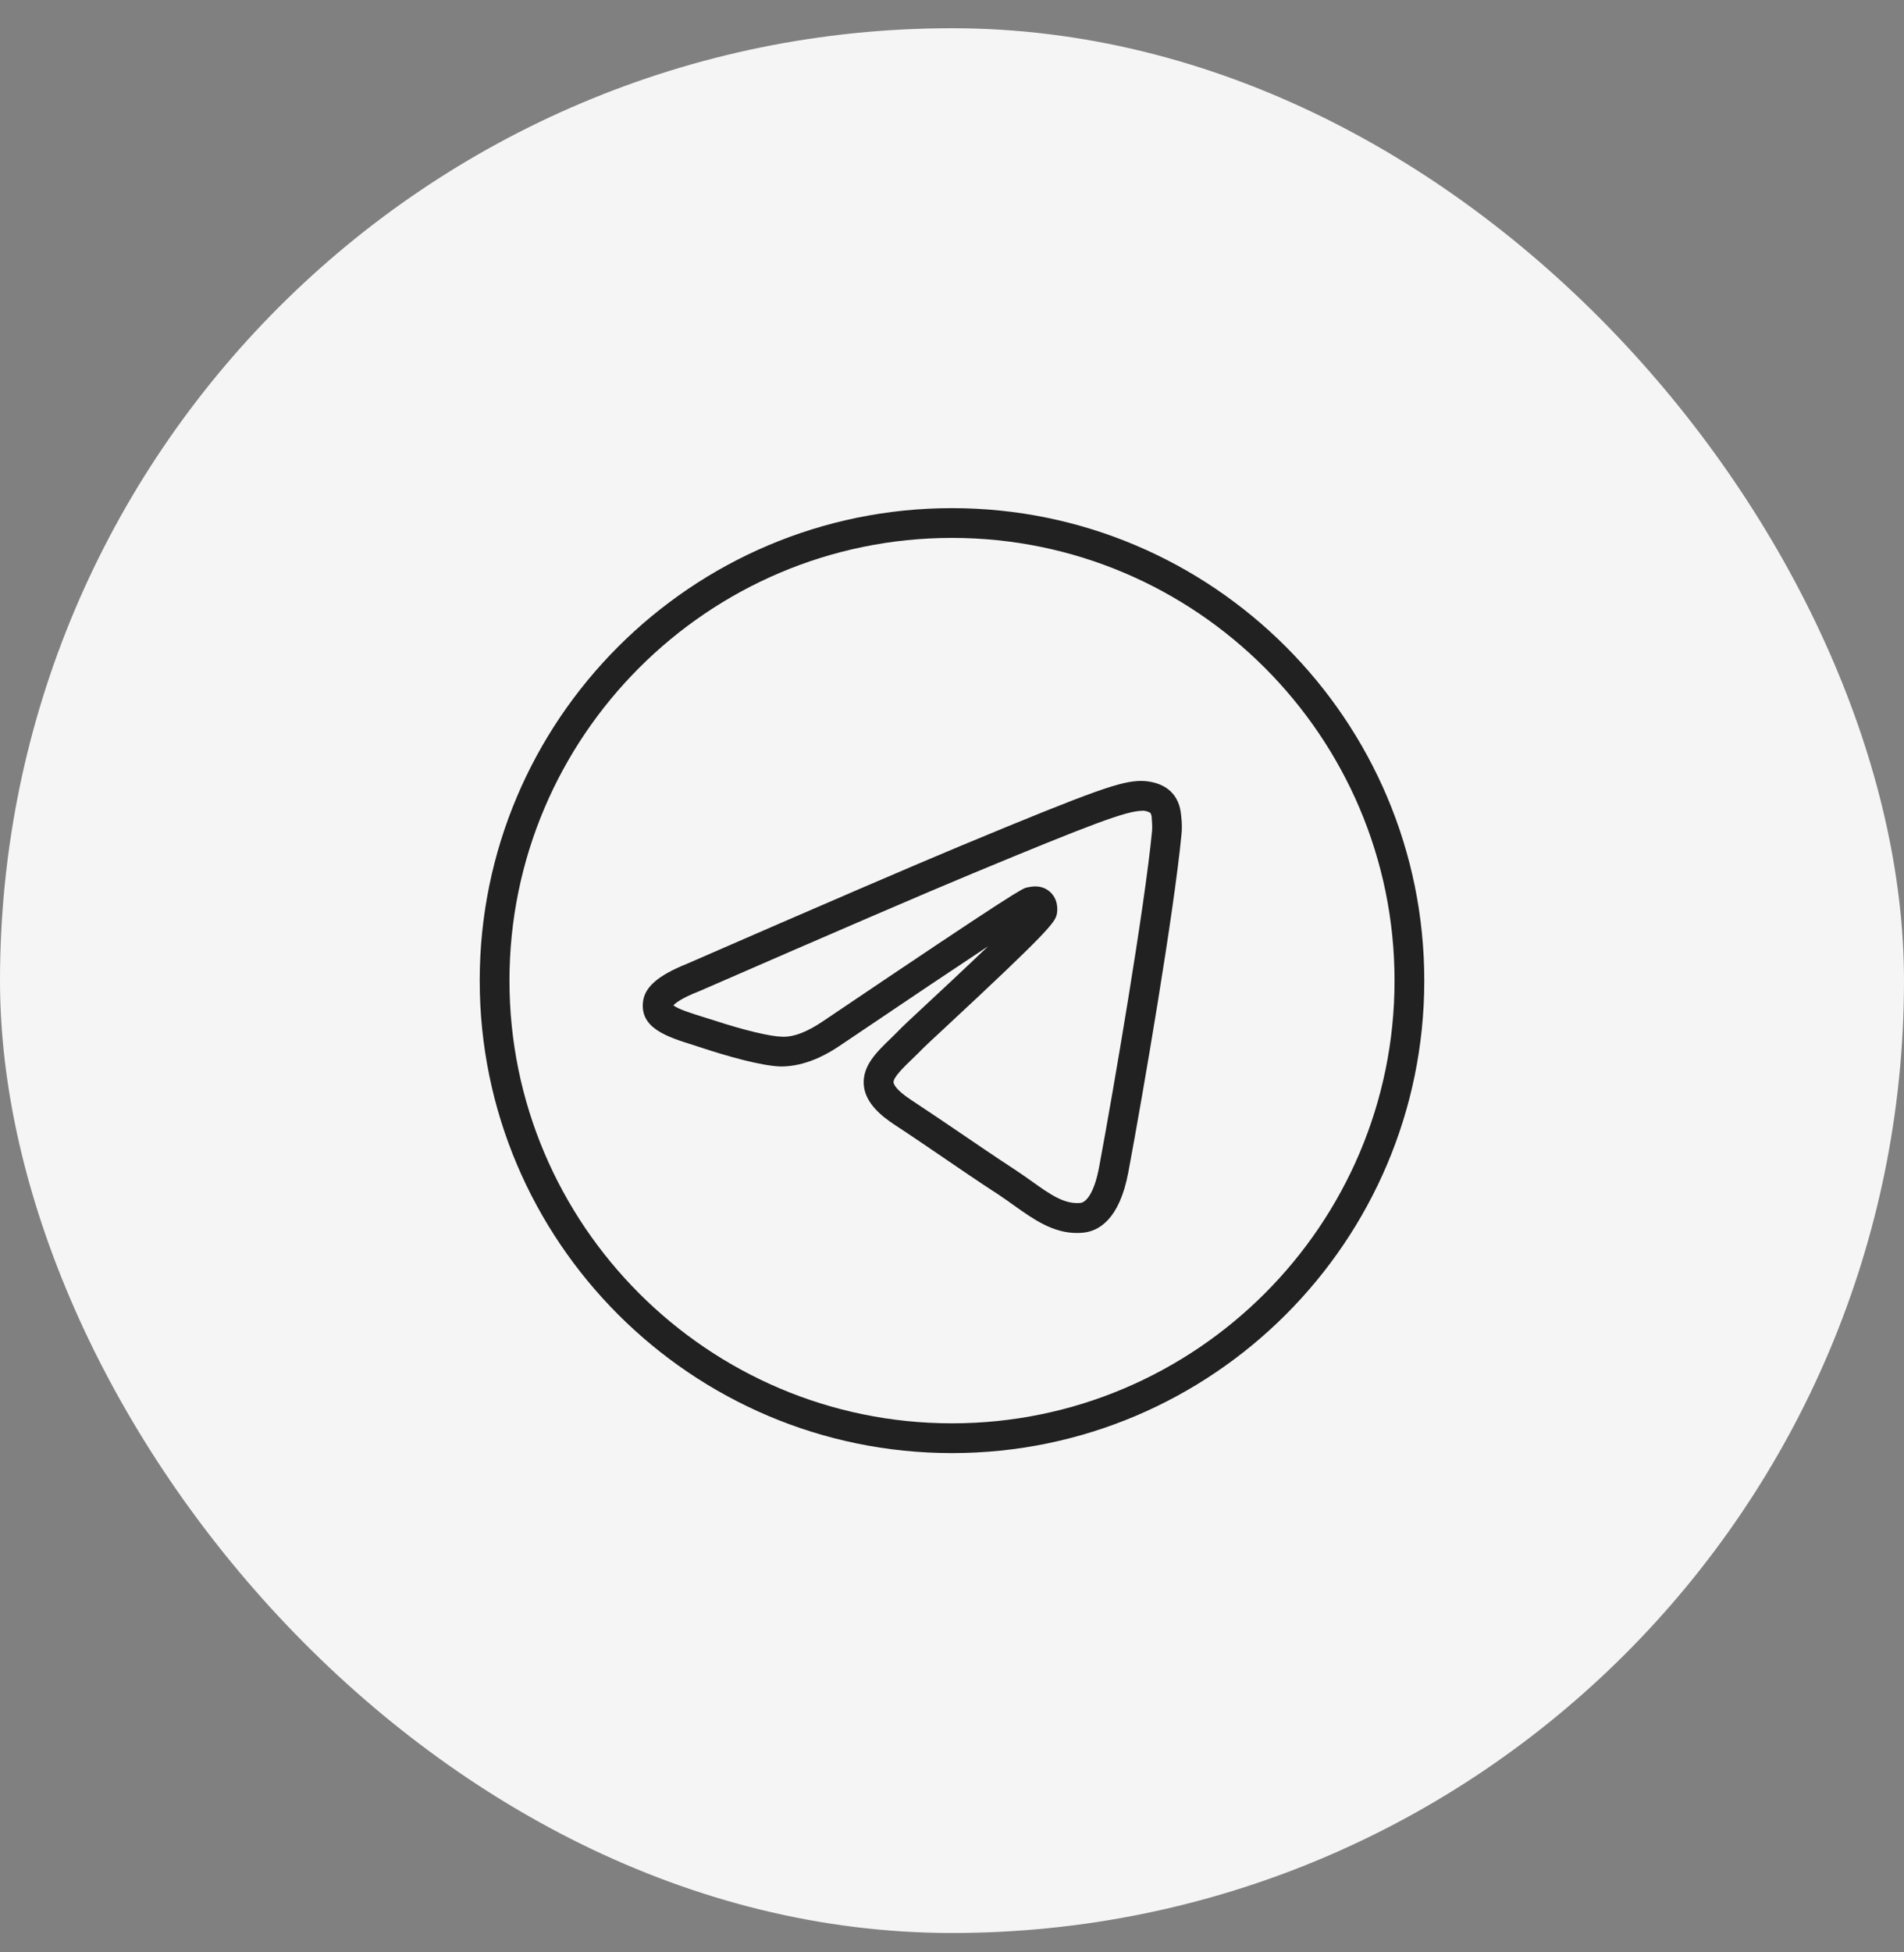 <svg width="40" height="41" viewBox="0 0 40 41" fill="none" xmlns="http://www.w3.org/2000/svg">
<rect x="0" y="0" width="40" height="41" fill="#808080" stroke="none"/>
<rect y="0.593" width="40" height="40" rx="20" fill="#F5F5F5"/>
<g clip-path="url(#clip0_1245_1371)">
<path d="M24.553 16.584C24.328 16.402 24.025 16.399 23.969 16.399C23.547 16.406 23.056 16.568 20.178 17.765C19.225 18.162 17.291 18.993 14.431 20.24C13.831 20.481 13.547 20.724 13.509 21.034C13.441 21.593 14.016 21.774 14.575 21.949L14.787 22.018C15.209 22.156 15.981 22.387 16.409 22.396C16.794 22.396 17.216 22.253 17.659 21.949C19.181 20.921 20.15 20.274 20.759 19.871C20.272 20.337 19.703 20.868 19.403 21.146C19.159 21.371 18.988 21.534 18.95 21.571C18.875 21.649 18.8 21.721 18.728 21.793C18.409 22.099 18.113 22.387 18.147 22.79C18.181 23.174 18.531 23.446 18.791 23.618C19.191 23.881 19.509 24.099 19.831 24.318C20.184 24.559 20.534 24.799 20.991 25.096C21.103 25.171 21.209 25.246 21.312 25.321C21.709 25.602 22.116 25.893 22.625 25.893C22.666 25.893 22.706 25.89 22.75 25.887C23.081 25.856 23.516 25.612 23.703 24.624C24.019 22.94 24.669 19.128 24.822 17.512C24.841 17.331 24.816 17.124 24.803 17.04C24.791 16.968 24.753 16.746 24.553 16.584ZM24.203 17.449C24.053 19.024 23.394 22.884 23.091 24.506C22.991 25.046 22.822 25.249 22.697 25.262C22.359 25.293 22.059 25.081 21.678 24.809C21.569 24.731 21.453 24.649 21.334 24.571C20.881 24.274 20.534 24.037 20.184 23.799C19.863 23.581 19.541 23.362 19.137 23.096C18.8 22.874 18.775 22.756 18.772 22.731C18.762 22.628 18.984 22.412 19.163 22.24C19.241 22.165 19.322 22.087 19.403 22.003C19.438 21.968 19.6 21.815 19.831 21.602C22.038 19.552 22.159 19.371 22.2 19.206C22.225 19.096 22.225 18.874 22.056 18.727C21.956 18.637 21.841 18.615 21.747 18.615C21.672 18.615 21.613 18.631 21.575 18.637C21.478 18.659 21.387 18.681 17.312 21.431C16.975 21.662 16.678 21.784 16.428 21.771C16.178 21.765 15.637 21.637 14.988 21.424L14.769 21.356C14.541 21.284 14.238 21.19 14.147 21.112C14.188 21.068 14.309 20.965 14.675 20.821L14.684 20.818C17.544 19.571 19.475 18.74 20.425 18.346C22.959 17.293 23.656 17.034 23.988 17.027C24.047 17.018 24.134 17.046 24.166 17.071C24.175 17.081 24.184 17.093 24.194 17.149C24.197 17.203 24.212 17.349 24.203 17.449Z" fill="#212121"/>
<path d="M20 10.671C14.528 10.671 10.078 15.121 10.078 20.593C10.078 26.065 14.528 30.515 20 30.515C25.472 30.515 29.922 26.065 29.922 20.593C29.922 15.121 25.472 10.671 20 10.671ZM20 29.89C14.875 29.89 10.703 25.718 10.703 20.593C10.703 15.468 14.875 11.296 20 11.296C25.125 11.296 29.297 15.468 29.297 20.593C29.297 25.718 25.125 29.89 20 29.89Z" fill="#212121"/>
</g>
<defs>
<clipPath id="clip0_1245_1371">
<rect width="20" height="20" fill="white" transform="translate(10 10.593)"/>
</clipPath>
</defs>
</svg>
